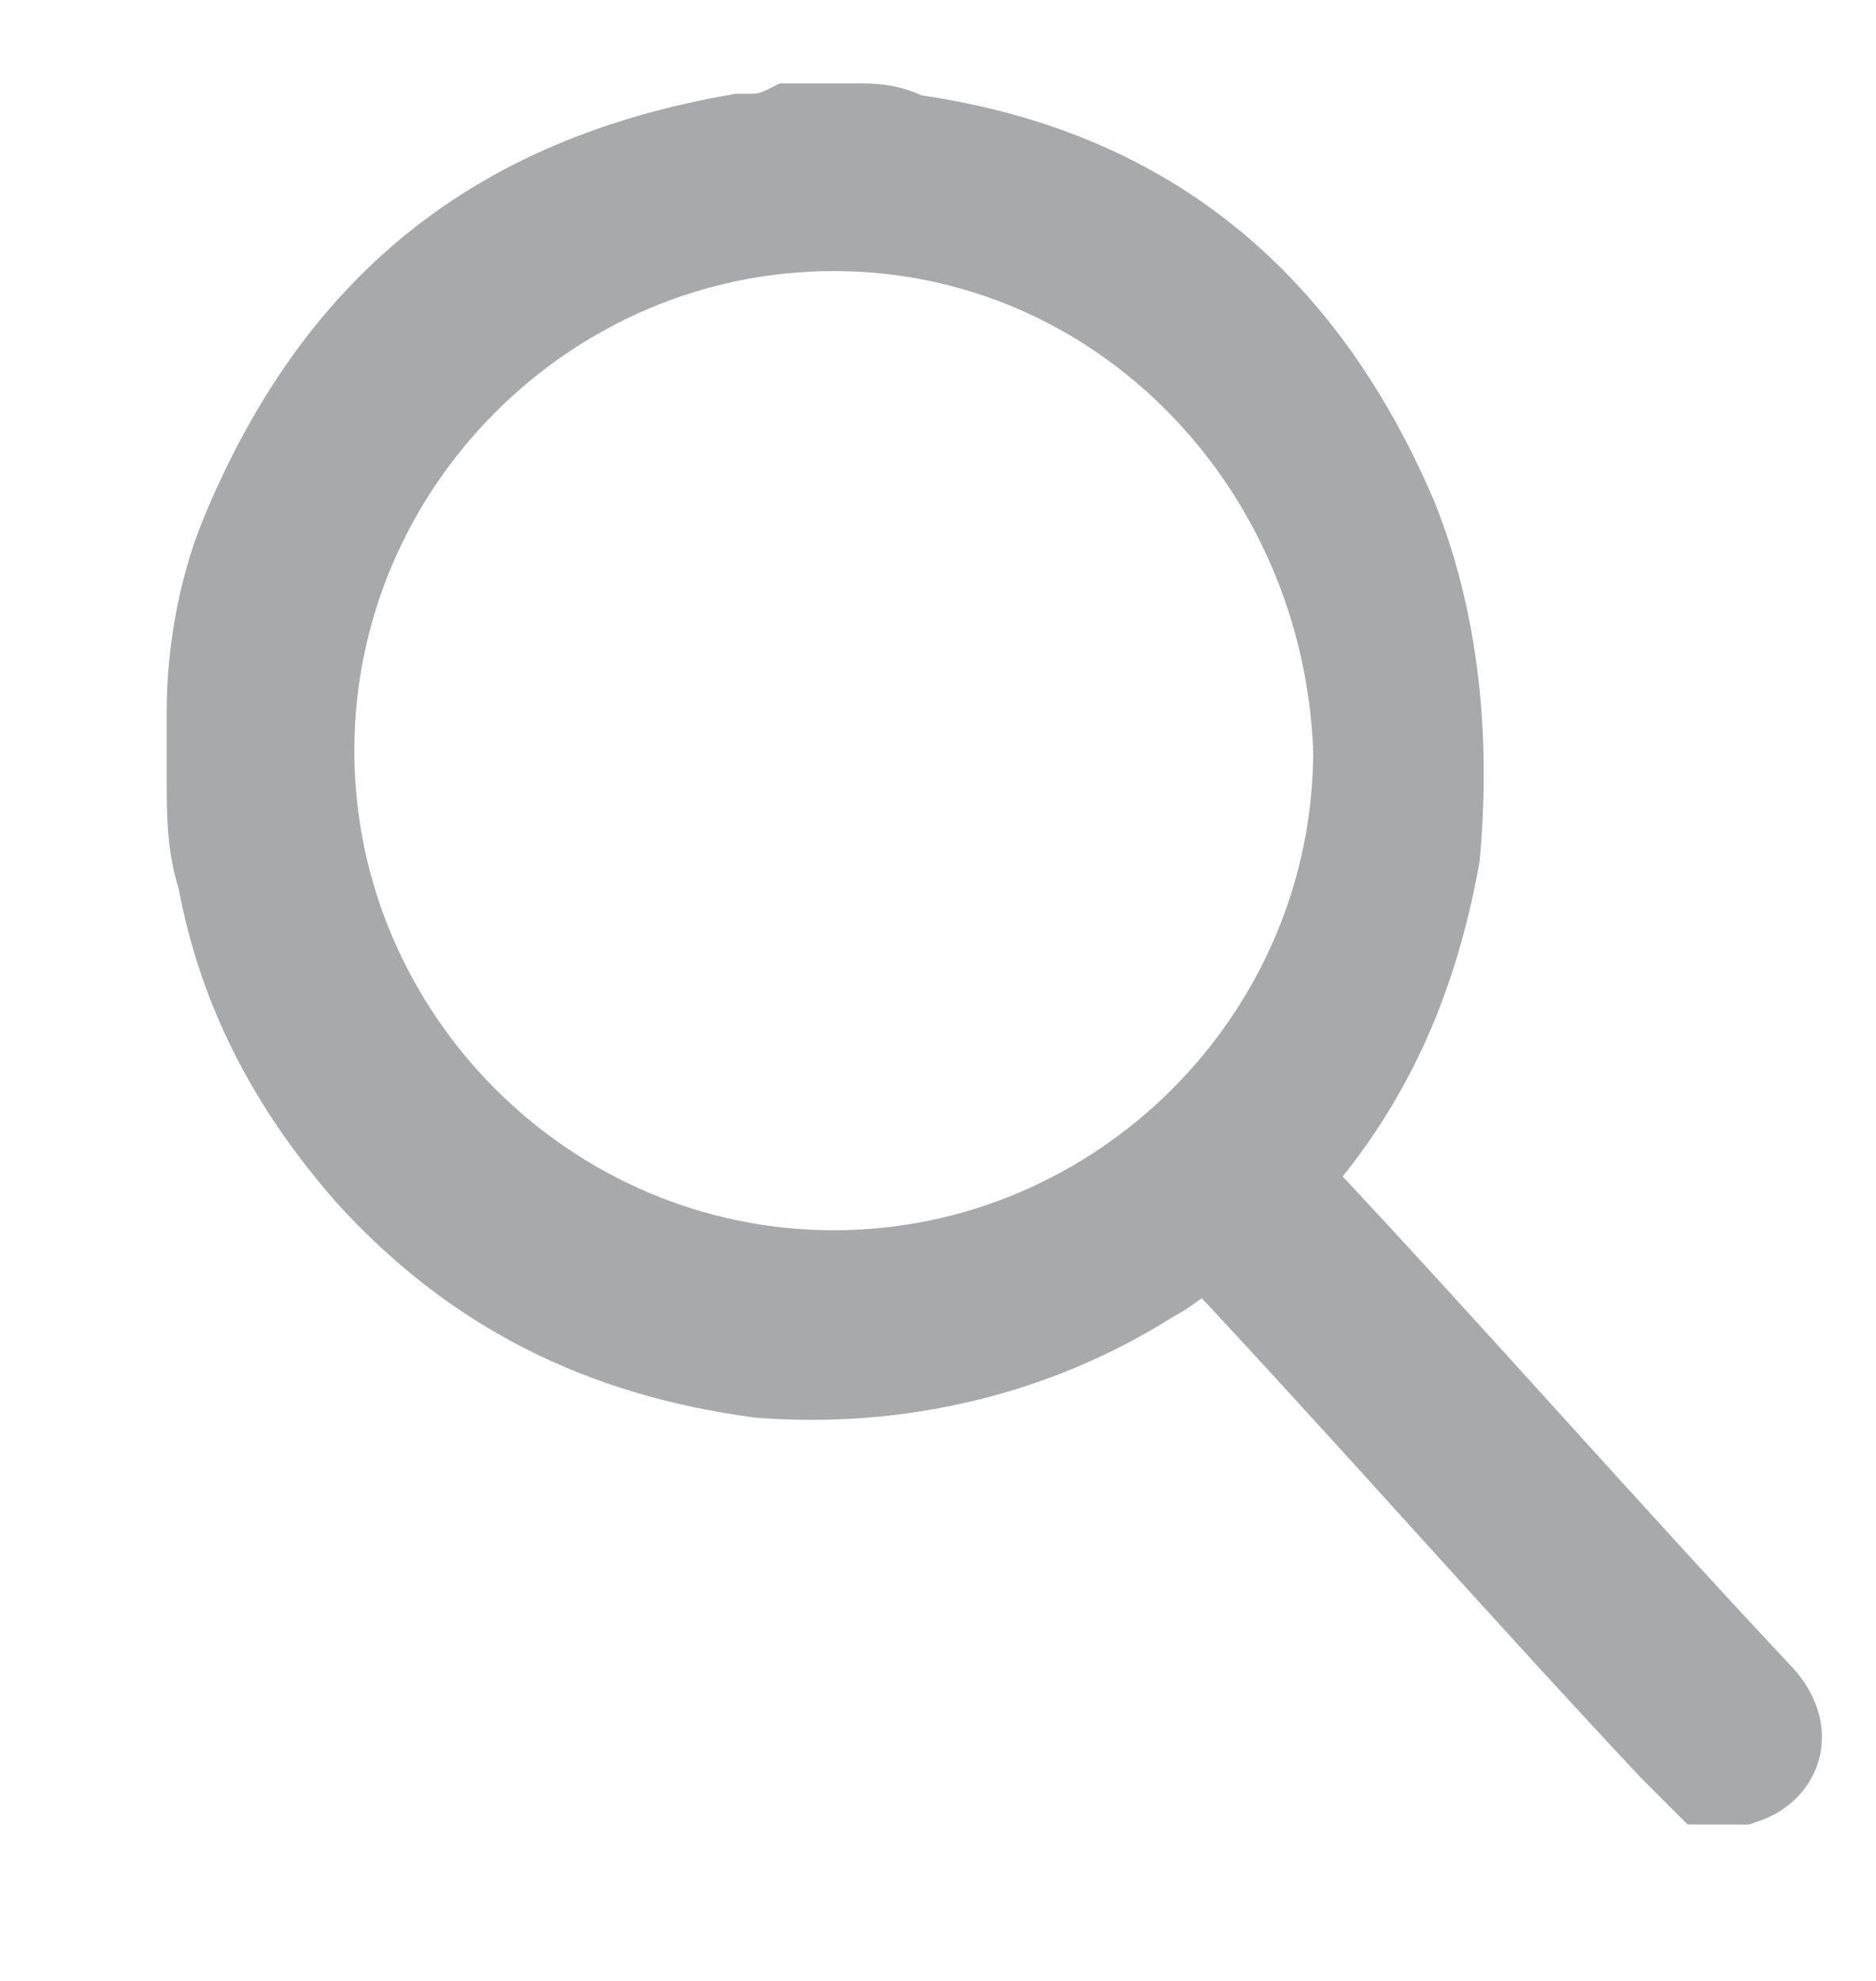 <?xml version="1.0" encoding="utf-8"?>
<!-- Generator: Adobe Illustrator 23.0.0, SVG Export Plug-In . SVG Version: 6.00 Build 0)  -->
<svg version="1.1" id="Layer_1" xmlns="http://www.w3.org/2000/svg" xmlns:xlink="http://www.w3.org/1999/xlink" x="0px" y="0px"
	 width="18px" height="19px" viewBox="0 0 18 19" style="enable-background:new 0 0 18 19;" xml:space="preserve">
<style type="text/css">
	.st0{fill:#A7A9AB;stroke:#A7A9AB;stroke-miterlimit:10;}
</style>
<g>
	<path class="st0" d="M16.4,17c-0.1-0.1-0.2-0.2-0.3-0.3c-1.5-1.6-2.9-3.2-4.4-4.8c0,0,0,0-0.1-0.1c-0.2,0.1-0.4,0.3-0.6,0.4
		c-1.1,0.7-2.4,1-3.7,0.9c-1.5-0.2-2.7-0.8-3.7-1.9c-0.7-0.8-1.2-1.7-1.4-2.8C2.1,8.1,2.1,7.8,2.1,7.5c0-0.2,0-0.4,0-0.6
		c0,0,0-0.1,0-0.1c0-0.5,0.1-1.1,0.3-1.6c0.9-2.2,2.4-3.4,4.7-3.8c0.2,0,0.3,0,0.5-0.1c0.2,0,0.4,0,0.6,0c0.2,0,0.3,0,0.5,0.1
		c2.2,0.3,3.7,1.5,4.6,3.6c0.4,1,0.5,2.1,0.4,3.2c-0.2,1.1-0.6,2.1-1.4,3c0,0-0.1,0.1-0.1,0.1c0,0,0,0,0,0c0.1,0.1,0.1,0.1,0.2,0.2
		c1.5,1.6,2.9,3.2,4.4,4.8c0.3,0.3,0.2,0.6-0.1,0.7C16.6,17,16.5,17,16.4,17z M8,2.1c-2.8,0-5.1,2.3-5.1,5.1c0,2.8,2.3,5.1,5.1,5.1
		c2.8,0,5.1-2.3,5.1-5.1C13,4.4,10.8,2.1,8,2.1z"/>
</g>
</svg>
